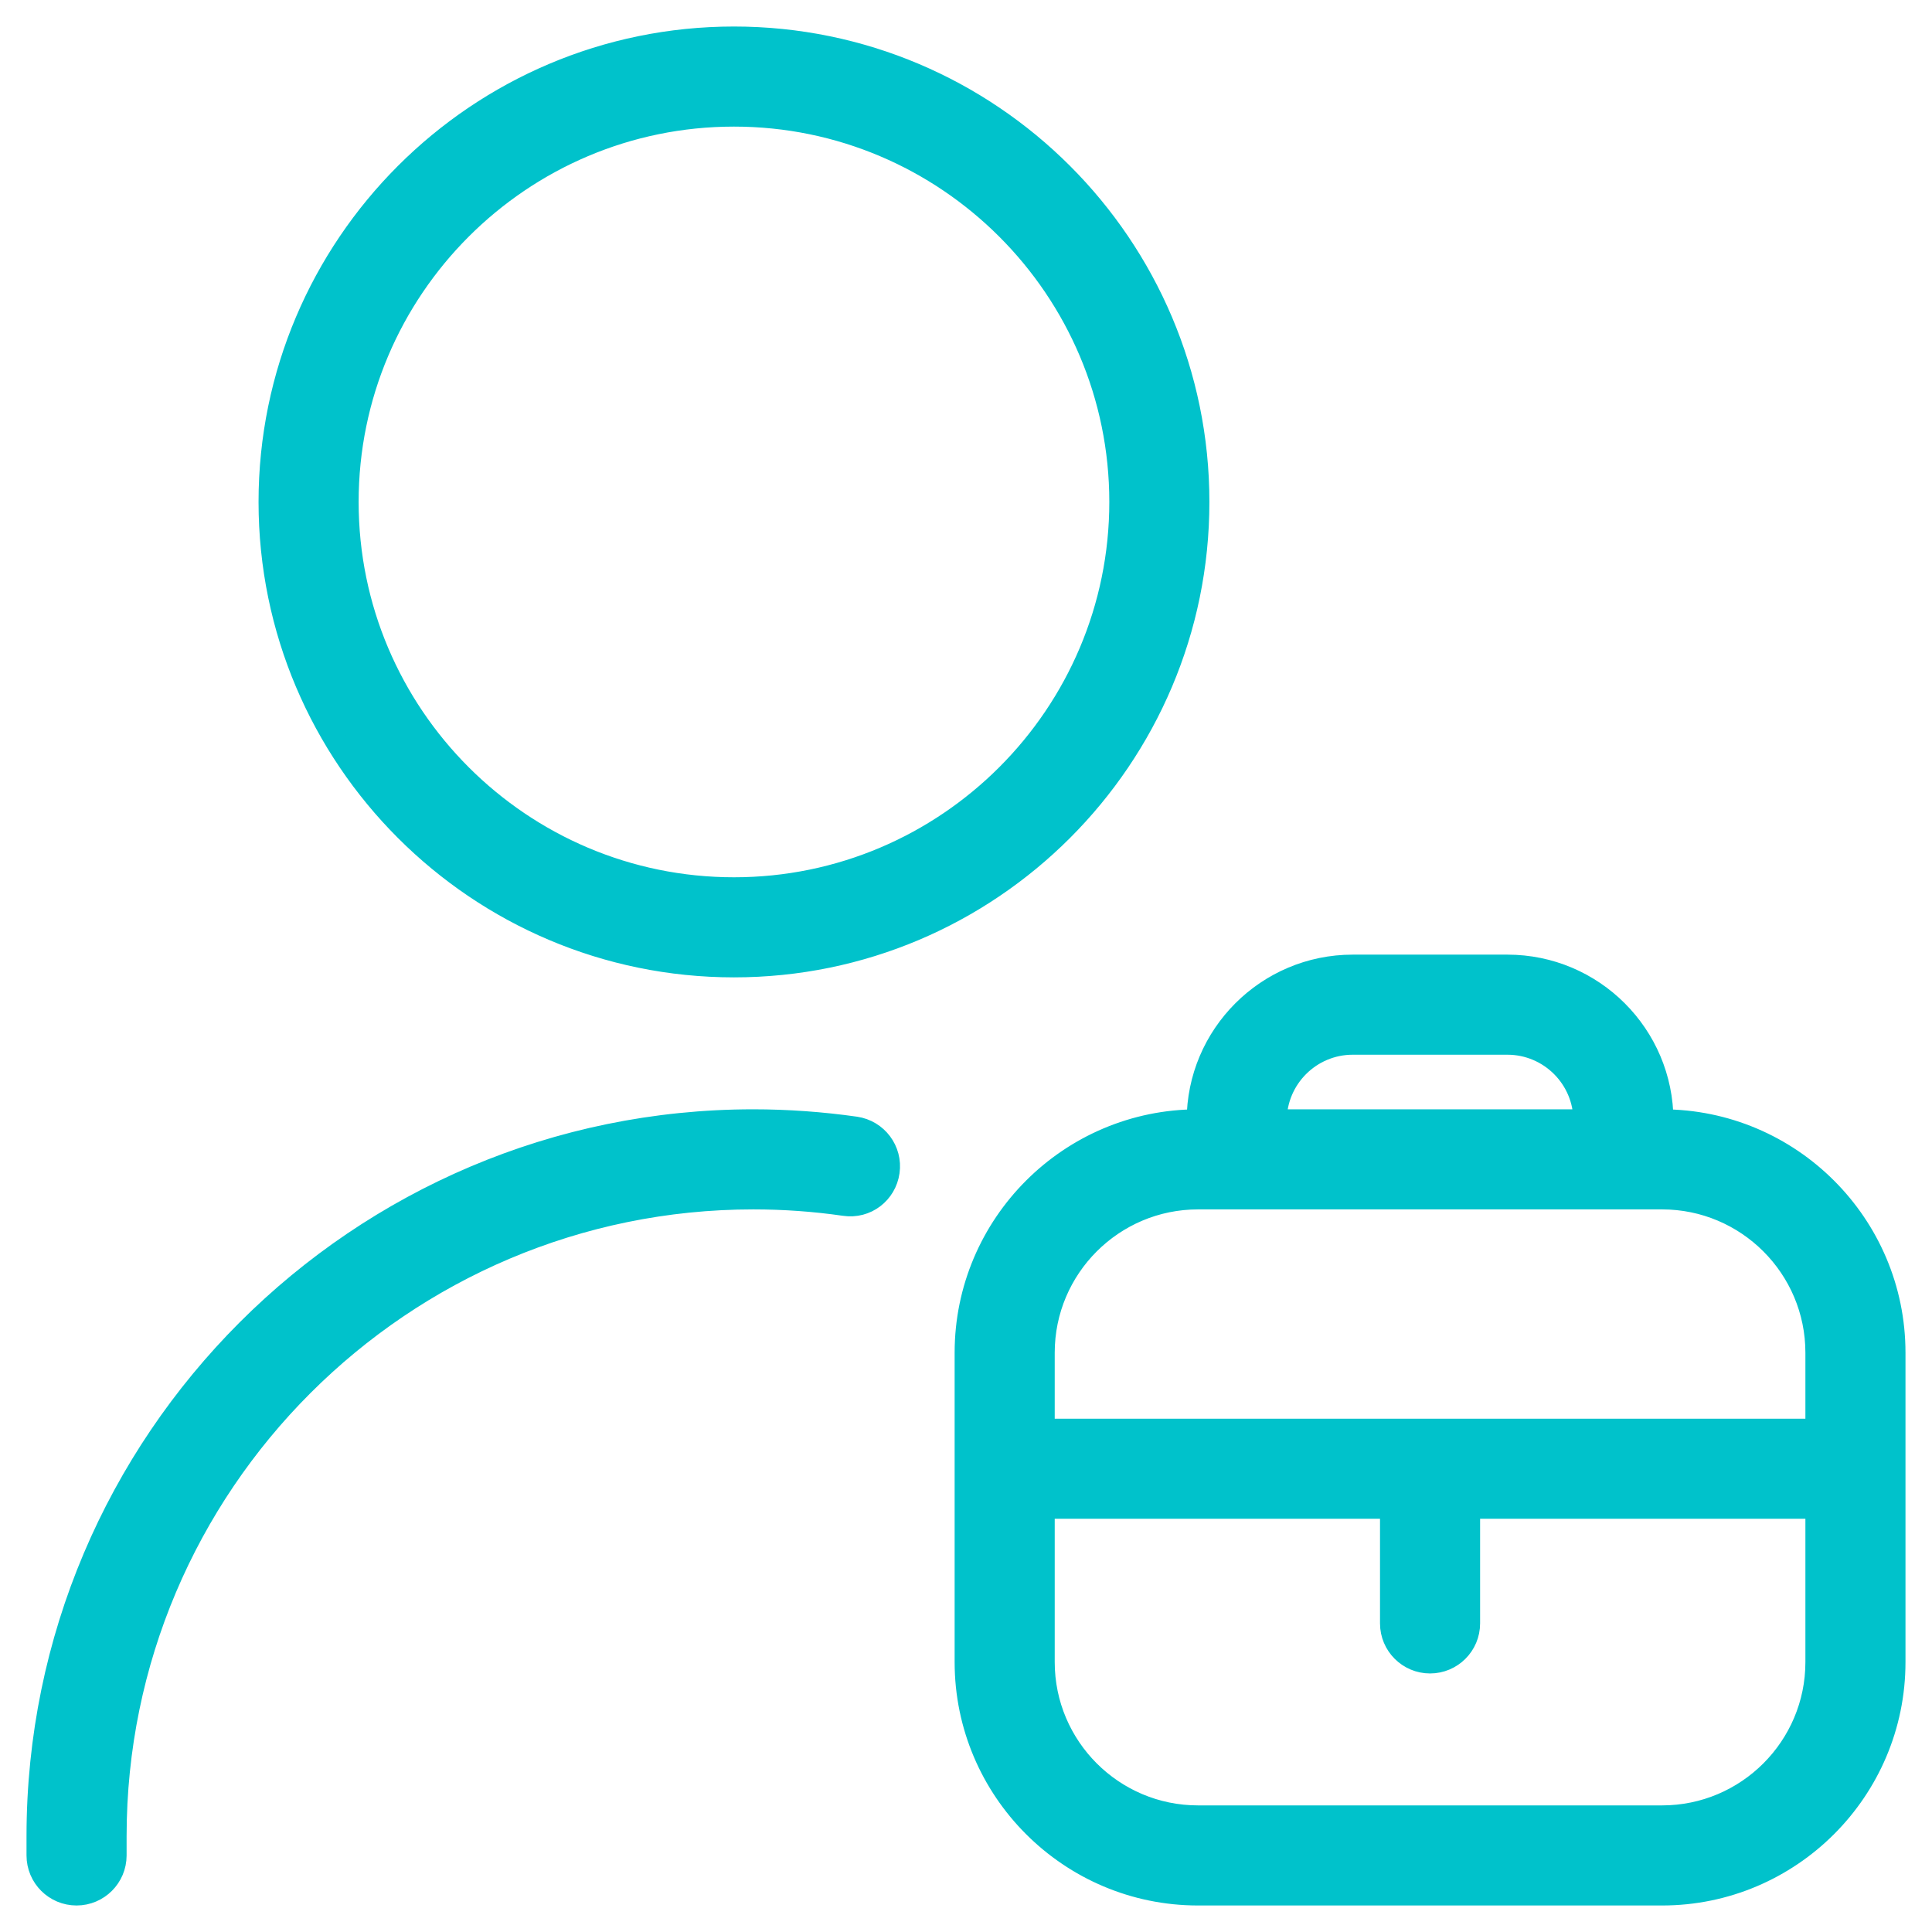 <svg width="51" height="51" viewBox="0 0 51 51" fill="none" xmlns="http://www.w3.org/2000/svg">
<path d="M43.875 29.583C43.875 27.331 42.044 25.5 39.792 25.5H35.708C33.456 25.5 31.625 27.331 31.625 29.583C28.248 29.583 25.5 32.331 25.5 35.708V43.875C25.5 47.252 28.248 50 31.625 50H43.875C47.252 50 50 47.252 50 43.875V35.708C50 32.331 47.252 29.583 43.875 29.583ZM35.708 27.542H39.792C40.917 27.542 41.833 28.458 41.833 29.583H33.667C33.667 28.458 34.583 27.542 35.708 27.542ZM47.958 43.875C47.958 46.127 46.127 47.958 43.875 47.958H31.625C29.373 47.958 27.542 46.127 27.542 43.875V39.792H36.729V42.854C36.729 43.418 37.187 43.875 37.75 43.875C38.313 43.875 38.771 43.418 38.771 42.854V39.792H47.958V43.875ZM47.958 37.75H27.542V35.708C27.542 33.456 29.373 31.625 31.625 31.625H43.875C46.127 31.625 47.958 33.456 47.958 35.708V37.75ZM19.375 25.5C26.131 25.5 31.625 20.006 31.625 13.25C31.625 6.494 26.131 1 19.375 1C12.619 1 7.125 6.494 7.125 13.25C7.125 20.006 12.619 25.5 19.375 25.5ZM19.375 3.042C25.004 3.042 29.583 7.621 29.583 13.25C29.583 18.879 25.004 23.458 19.375 23.458C13.746 23.458 9.167 18.879 9.167 13.25C9.167 7.621 13.746 3.042 19.375 3.042ZM23.448 30.931C23.369 31.488 22.862 31.882 22.293 31.797C21.5 31.682 20.692 31.625 19.885 31.625C10.598 31.625 3.042 39.181 3.042 48.469V48.979C3.042 49.543 2.584 50 2.021 50C1.457 50 1 49.543 1 48.979V48.469C1 38.054 9.471 29.583 19.885 29.583C20.788 29.583 21.696 29.649 22.582 29.775C23.14 29.857 23.528 30.373 23.448 30.931Z" fill="#00C2CB" stroke="#00C2CB" stroke-width="0.6"/>
</svg>
